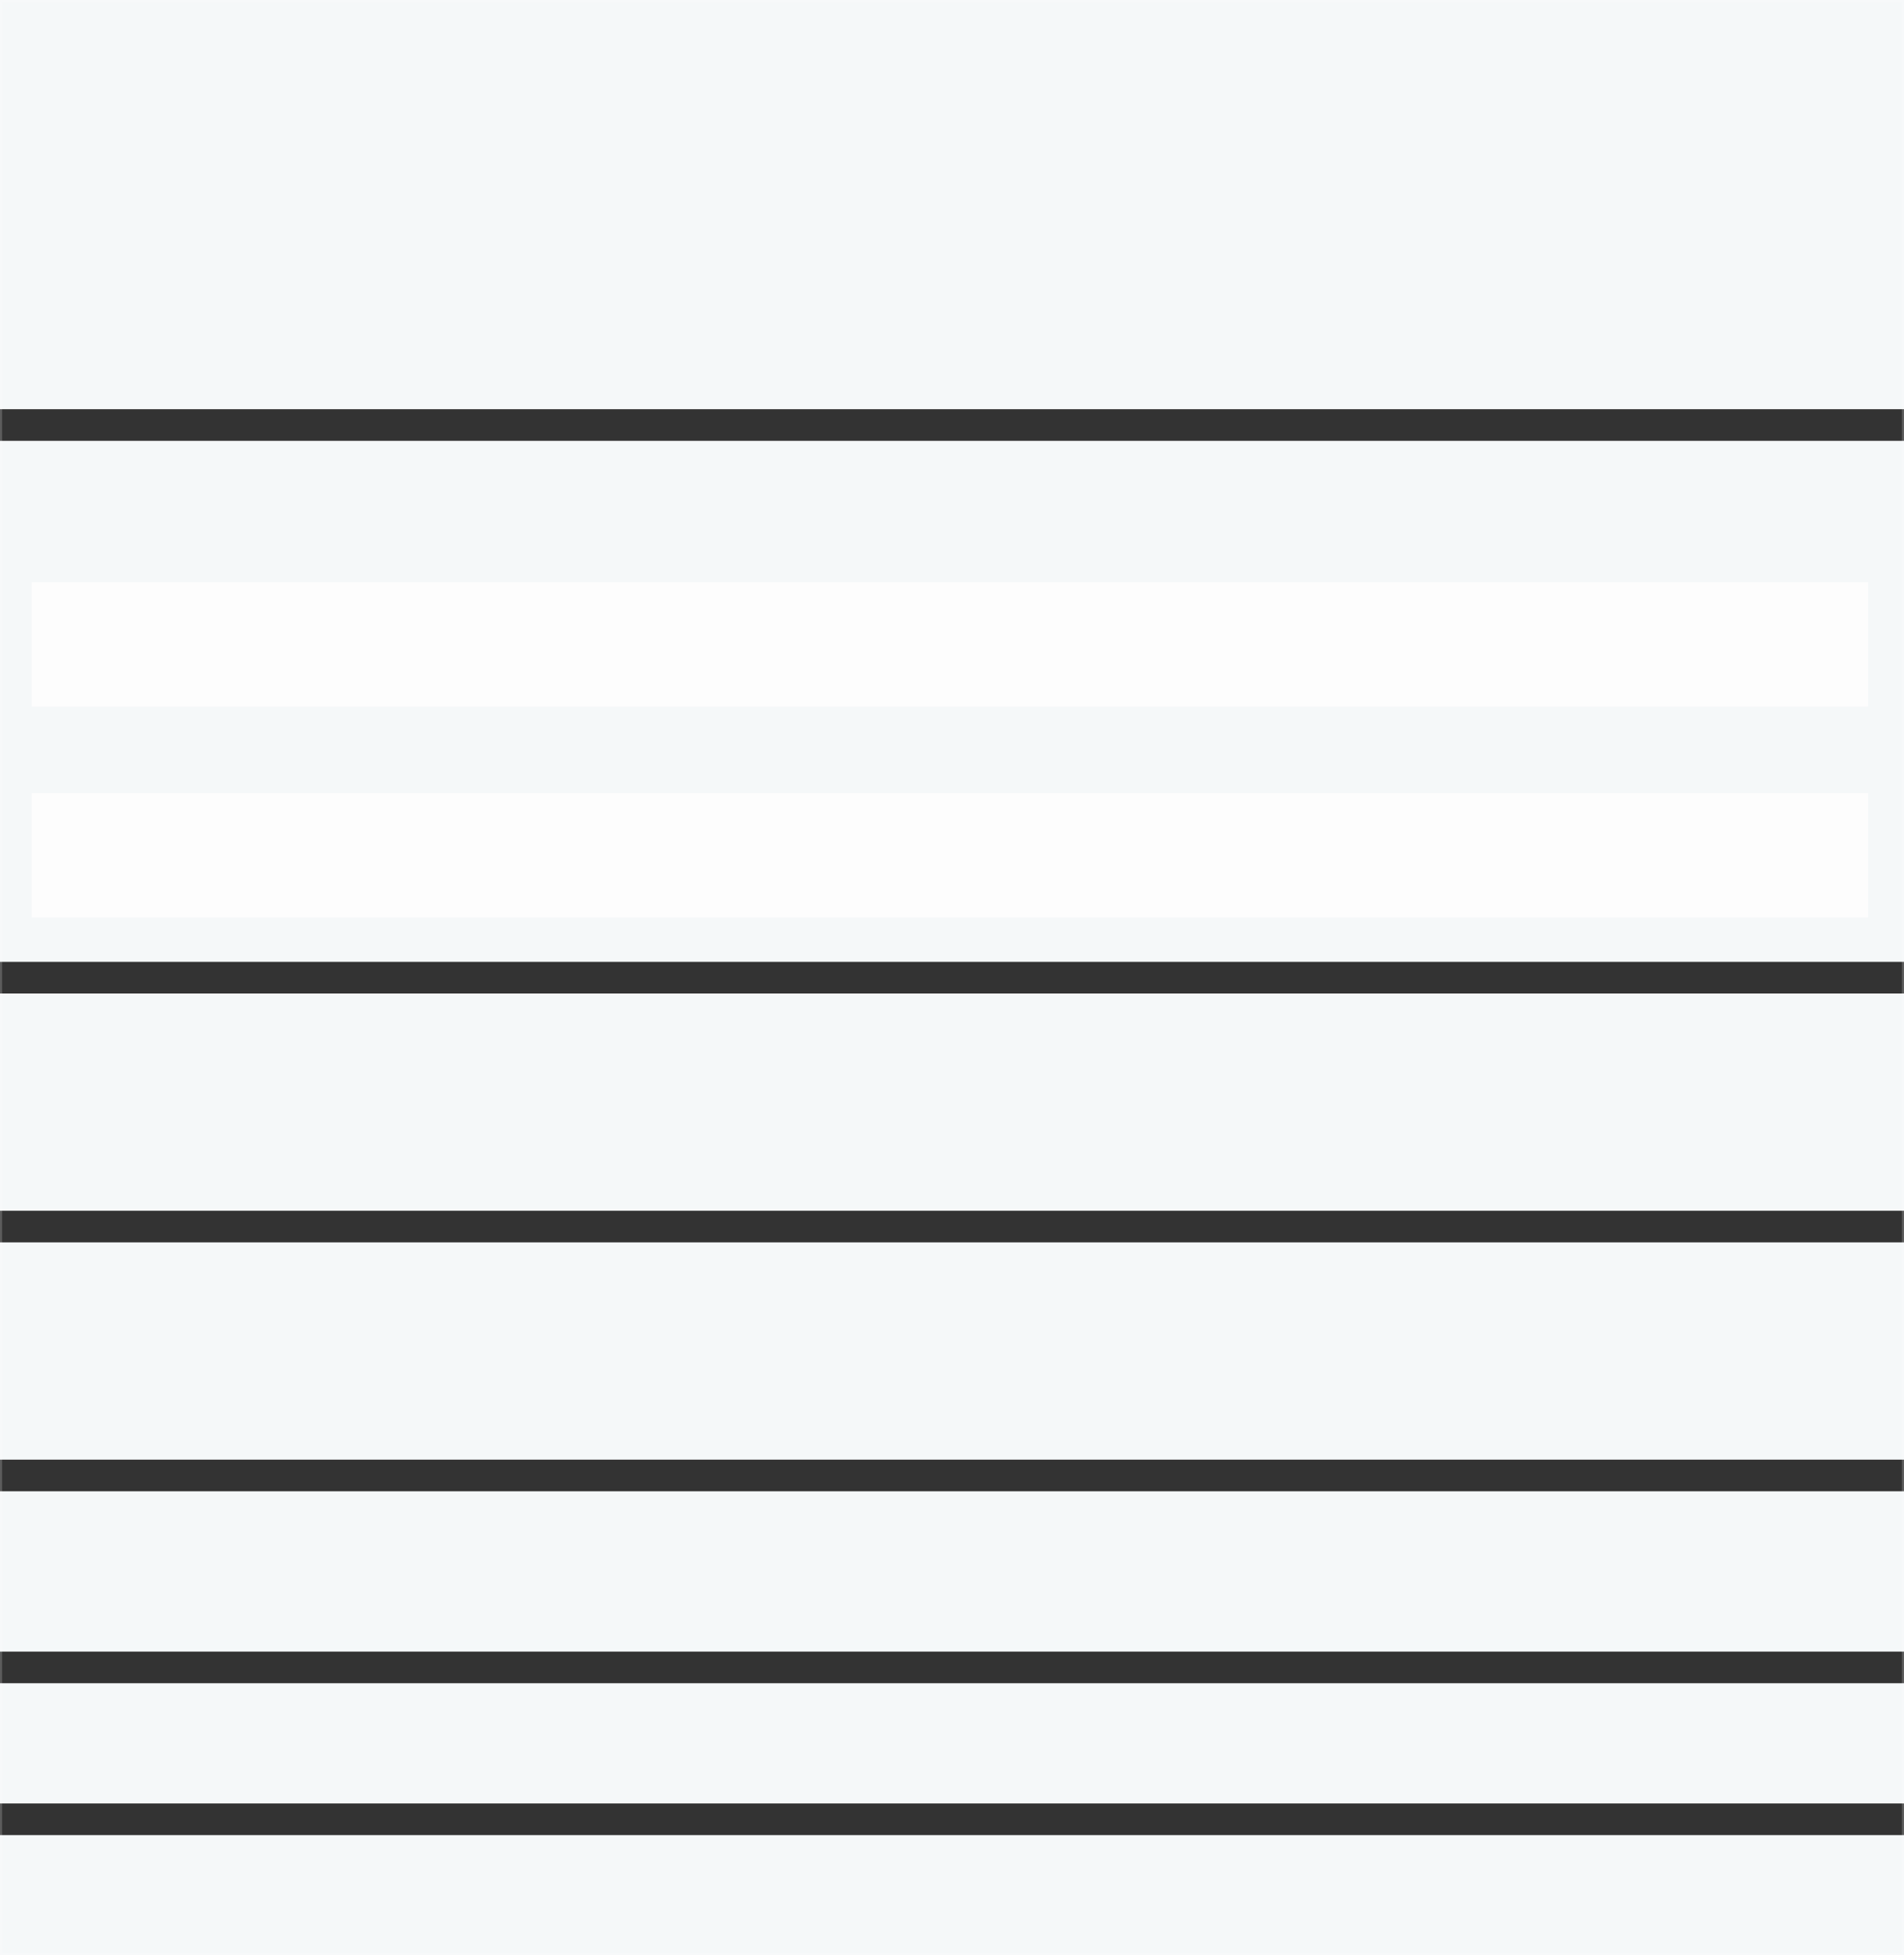 <svg xmlns="http://www.w3.org/2000/svg" width="903" height="927" viewBox="0 0 903 927">
  <rect x="0" y="0" width="903" height="927" fill="#333333" stroke="none"/>
  <g fill="none" fill-rule="evenodd">
    <rect width="903" height="194" fill="#F5F8F9"/>
    <rect width="903" height="247" y="209" fill="#F5F8F9"/>
    <rect width="871" height="59" x="15" y="276" fill="#FDFDFD"/>
    <rect width="871" height="59" x="15" y="376" fill="#FDFDFD"/>
    <rect width="903" height="103" y="471" fill="#F5F8F9"/>
    <rect width="903" height="103" y="589" fill="#F5F8F9"/>
    <rect width="903" height="76" y="707" fill="#F5F8F9"/>
    <rect width="903" height="57" y="798" fill="#F5F8F9"/>
    <rect width="903" height="57" y="870" fill="#F5F8F9"/>
    <rect width="902" height="926" x=".5" y=".5" stroke="#FFFFFF" stroke-opacity=".203"/>
  </g>
</svg>
